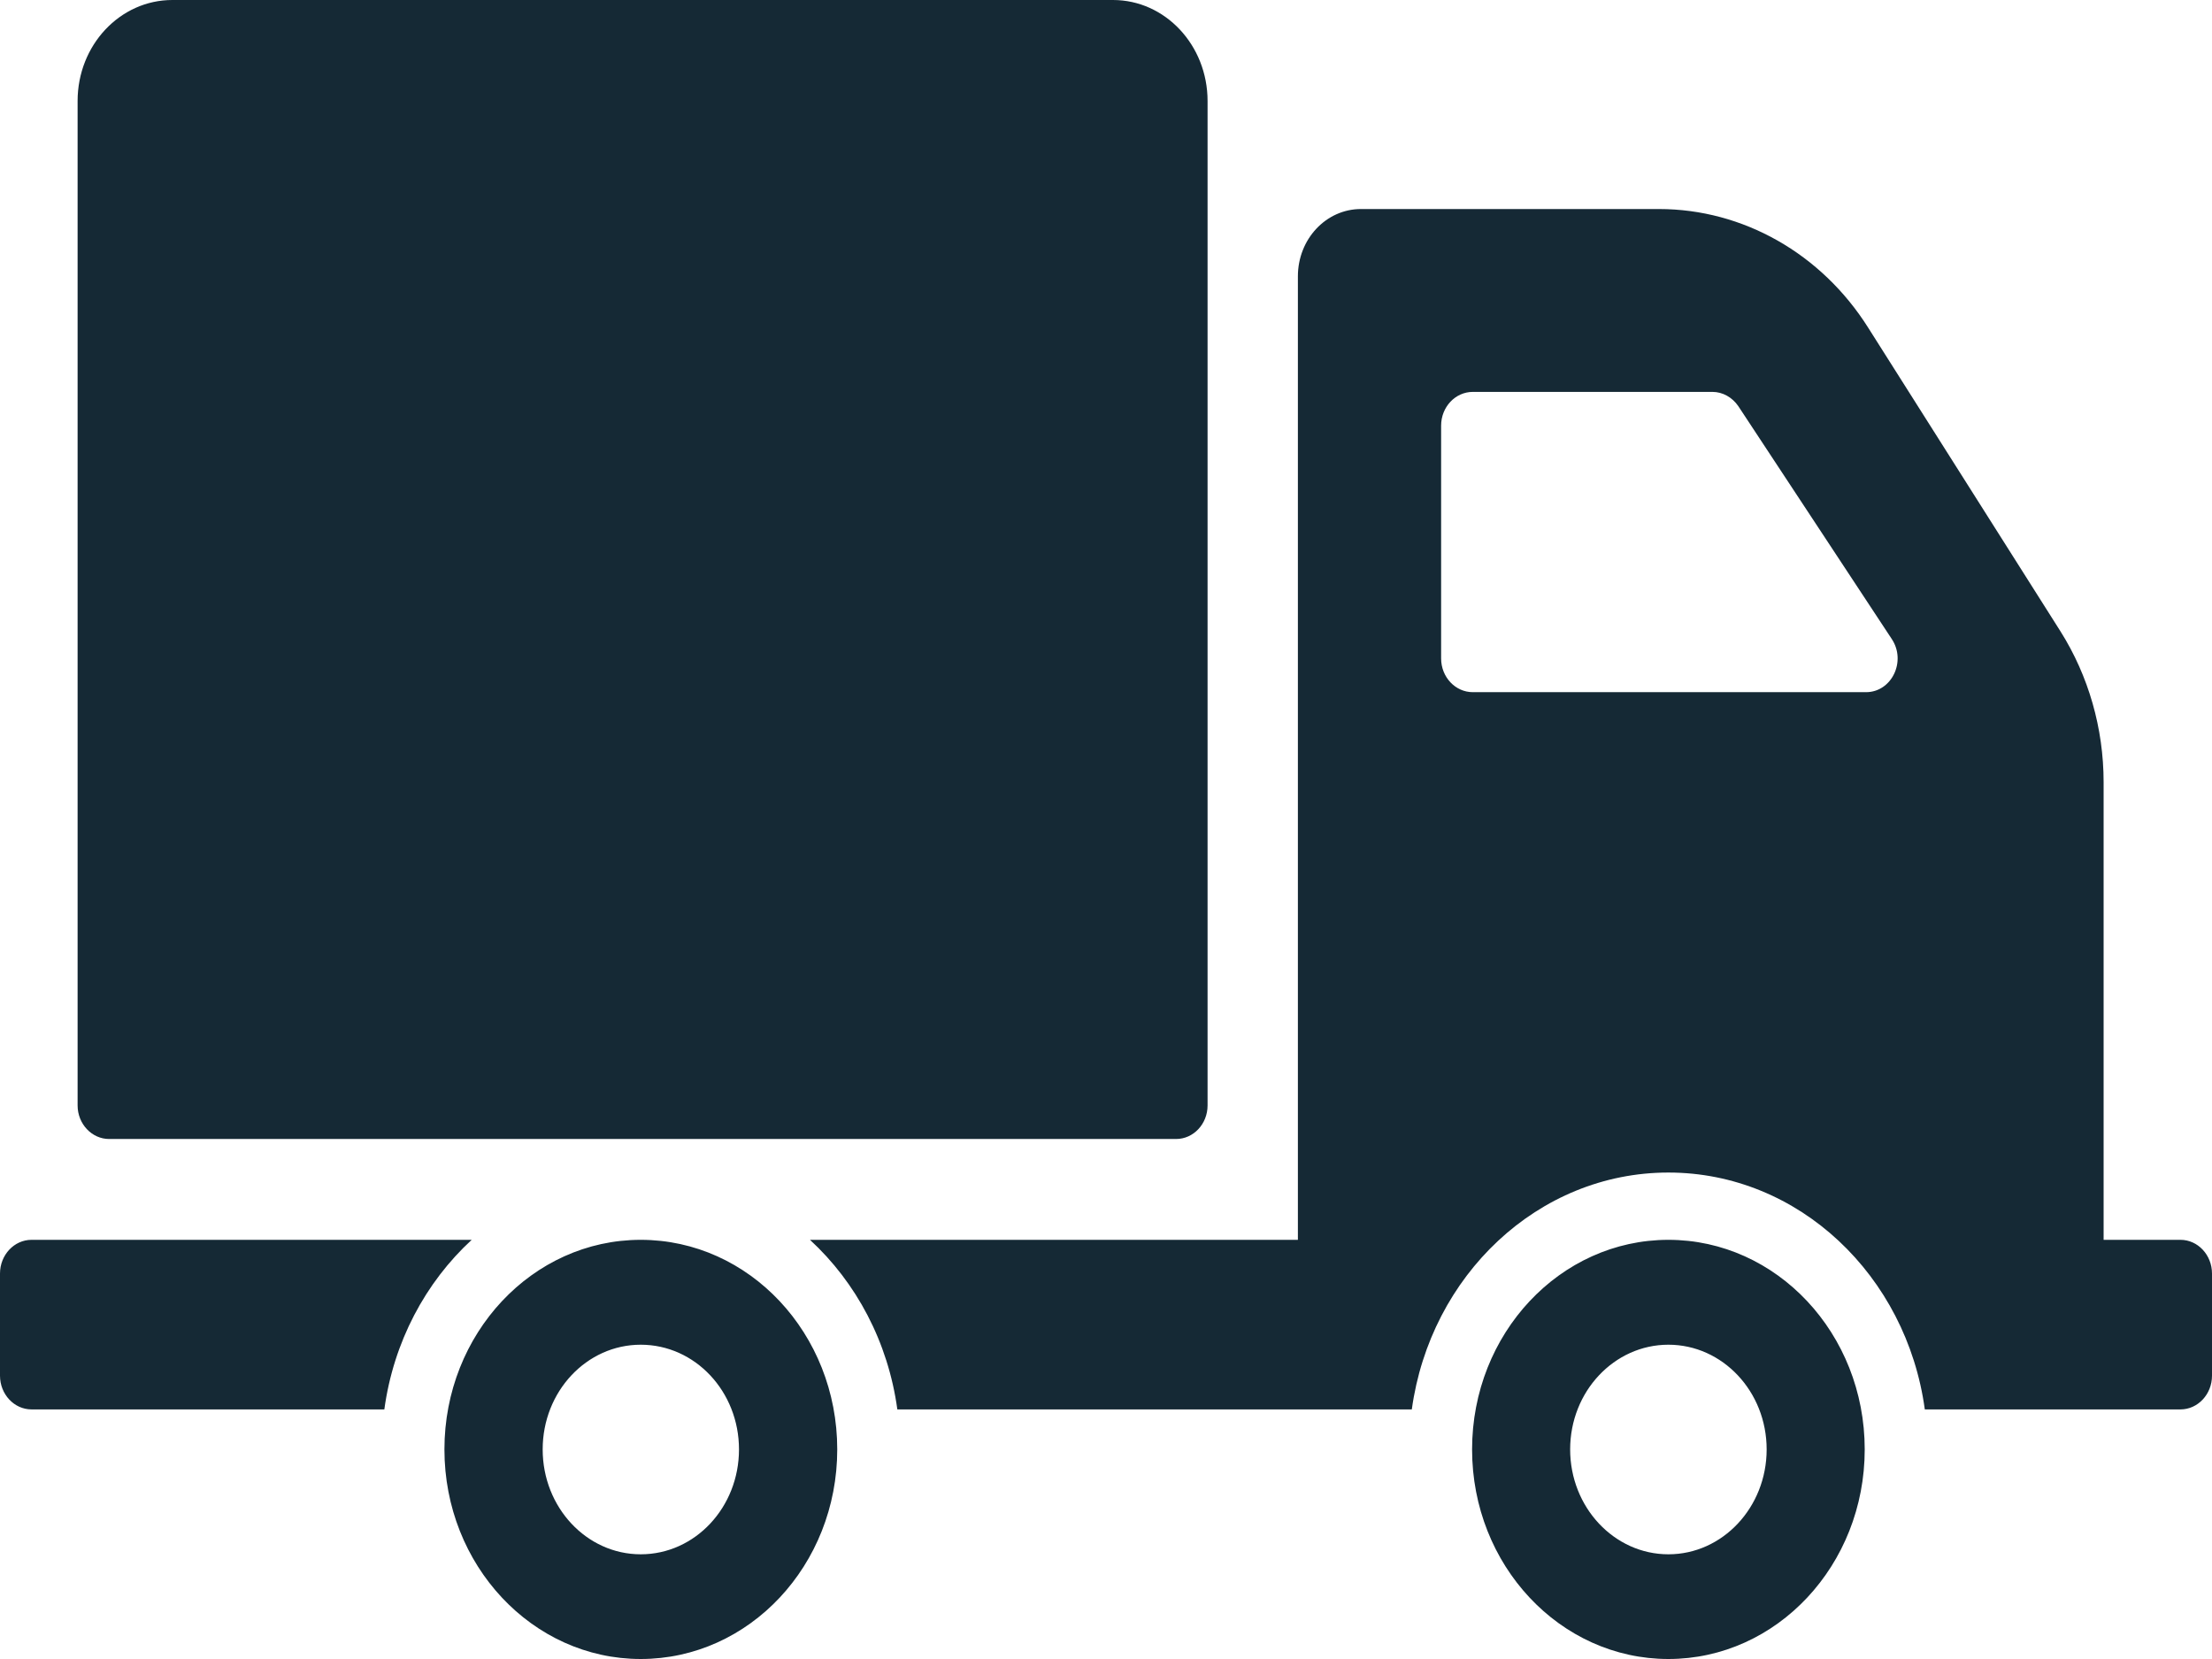 <svg width="12" height="9" viewBox="0 0 12 9" fill="none" xmlns="http://www.w3.org/2000/svg">
<path d="M0.421 5.997V0.548C0.421 0.245 0.651 0 0.935 0H6.038C6.321 0 6.551 0.245 6.551 0.548V5.997C6.551 6.097 6.475 6.179 6.38 6.179H0.592C0.498 6.179 0.421 6.097 0.421 5.997ZM4.542 7.863C4.542 8.491 4.065 9 3.476 9C2.888 9 2.411 8.491 2.411 7.863C2.411 7.235 2.888 6.726 3.476 6.726C4.065 6.726 4.542 7.235 4.542 7.863ZM4.009 7.863C4.009 7.549 3.771 7.295 3.476 7.295C3.182 7.295 2.944 7.549 2.944 7.863C2.944 8.177 3.182 8.432 3.476 8.432C3.771 8.432 4.009 8.177 4.009 7.863ZM2.559 6.726H0.171C0.077 6.726 0 6.808 0 6.909V7.463C0 7.564 0.077 7.646 0.171 7.646H2.085C2.135 7.28 2.308 6.957 2.559 6.726ZM10.116 7.863C10.116 8.491 9.639 9 9.051 9C8.463 9 7.986 8.491 7.986 7.863C7.986 7.235 8.463 6.726 9.051 6.726C9.639 6.726 10.116 7.235 10.116 7.863ZM9.584 7.863C9.584 7.549 9.345 7.295 9.051 7.295C8.757 7.295 8.518 7.549 8.518 7.863C8.518 8.177 8.757 8.432 9.051 8.432C9.345 8.432 9.584 8.177 9.584 7.863ZM12 6.909V7.463C12 7.564 11.923 7.646 11.829 7.646H10.442C10.343 6.92 9.758 6.361 9.051 6.361C8.344 6.361 7.759 6.92 7.659 7.646H4.868C4.818 7.28 4.645 6.957 4.394 6.726H7.041V1.499C7.041 1.297 7.194 1.134 7.383 1.134H9C9.455 1.134 9.881 1.375 10.135 1.778L11.178 3.425C11.33 3.666 11.412 3.951 11.412 4.243V6.726H11.829C11.923 6.726 12 6.808 12 6.909ZM10.263 3.467L9.43 2.203C9.397 2.155 9.345 2.126 9.29 2.126H7.99C7.895 2.126 7.818 2.208 7.818 2.309V3.572C7.818 3.673 7.895 3.755 7.99 3.755H10.123C10.262 3.755 10.343 3.588 10.263 3.467Z" fill="#152935"/>
</svg>
